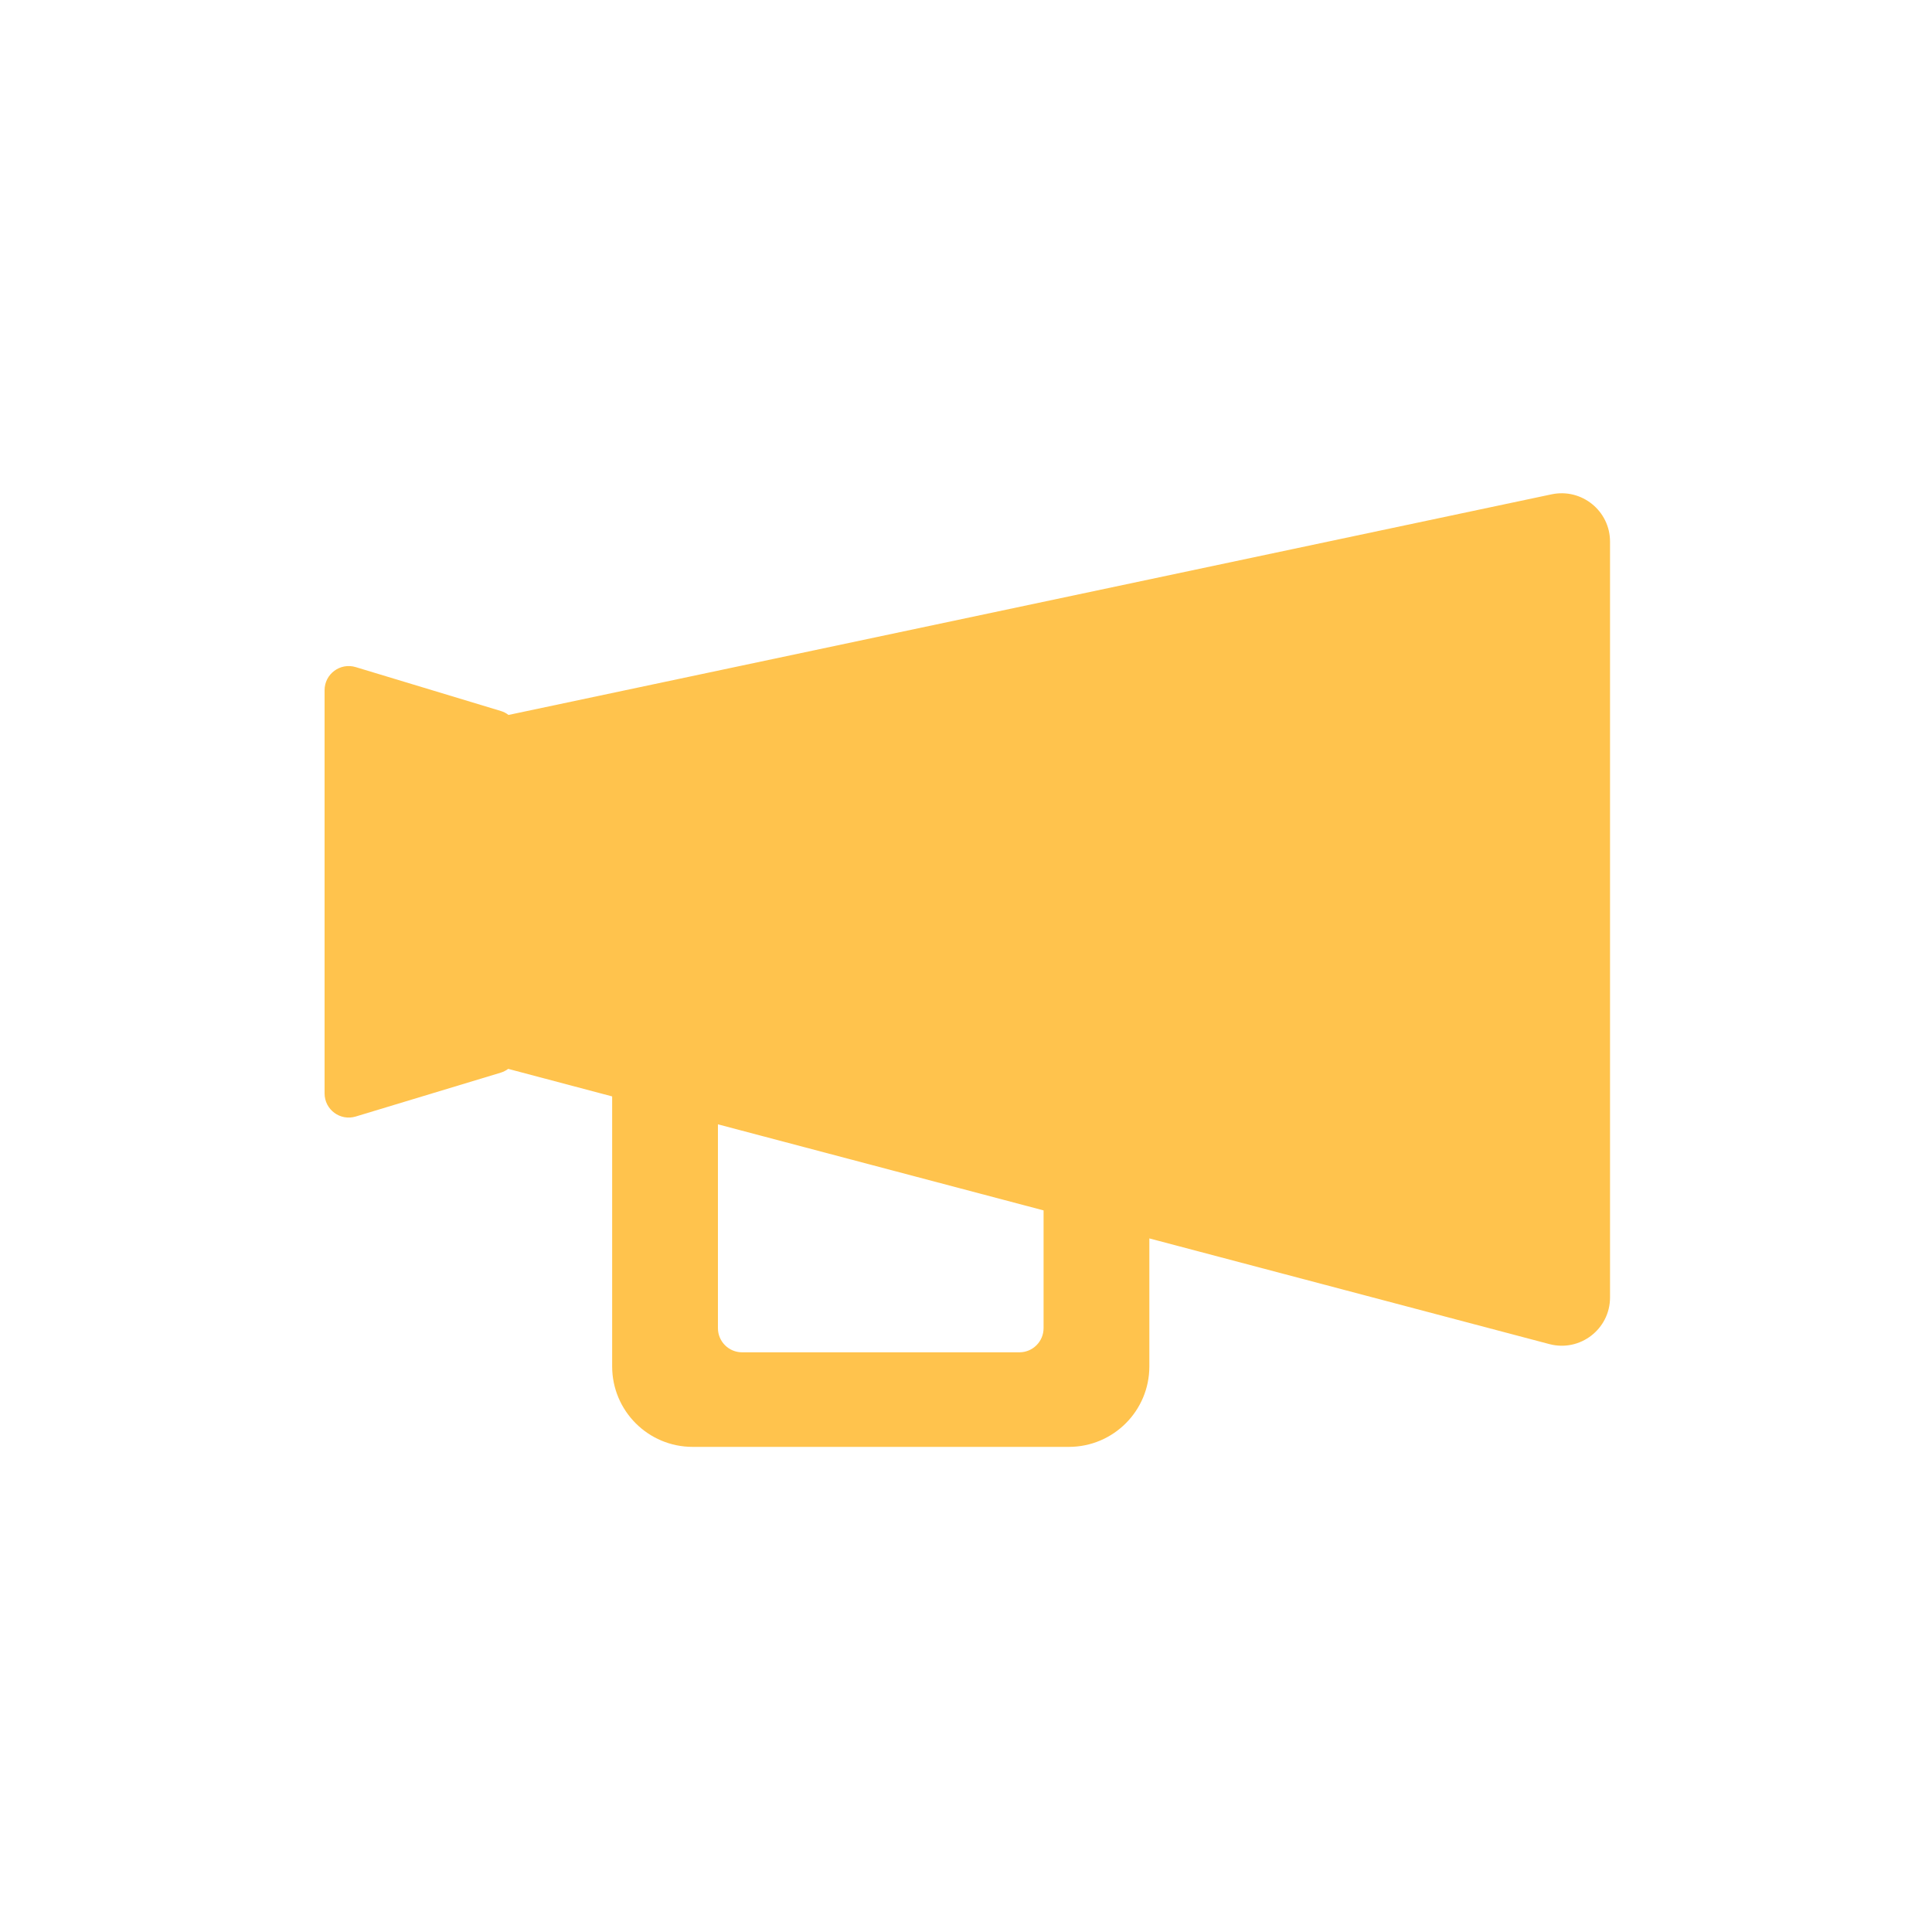 <svg width="20" height="20" viewBox="0 0 20 20" fill="none" xmlns="http://www.w3.org/2000/svg">
	<path fill-rule="evenodd" clip-rule="evenodd" d="M5.264 7.401C5.266 7.401 5.268 7.4 5.269 7.4L16.063 5.117C16.374 5.052 16.667 5.289 16.667 5.607V13.431C16.667 13.759 16.356 13.998 16.039 13.914L11.898 12.82V14.145C11.898 14.605 11.525 14.978 11.065 14.978H7.17C6.71 14.978 6.337 14.605 6.337 14.145V11.35L5.265 11.066L5.261 11.065C5.238 11.082 5.212 11.095 5.184 11.104L3.683 11.558C3.522 11.607 3.36 11.487 3.36 11.319V7.145C3.36 6.977 3.522 6.857 3.683 6.906L5.184 7.36C5.214 7.369 5.241 7.383 5.264 7.401ZM10.803 12.53L7.432 11.639V13.749C7.432 13.887 7.544 13.999 7.682 13.999H10.553C10.691 13.999 10.803 13.887 10.803 13.749V12.53Z" fill="#FFC34D"/>
</svg>
